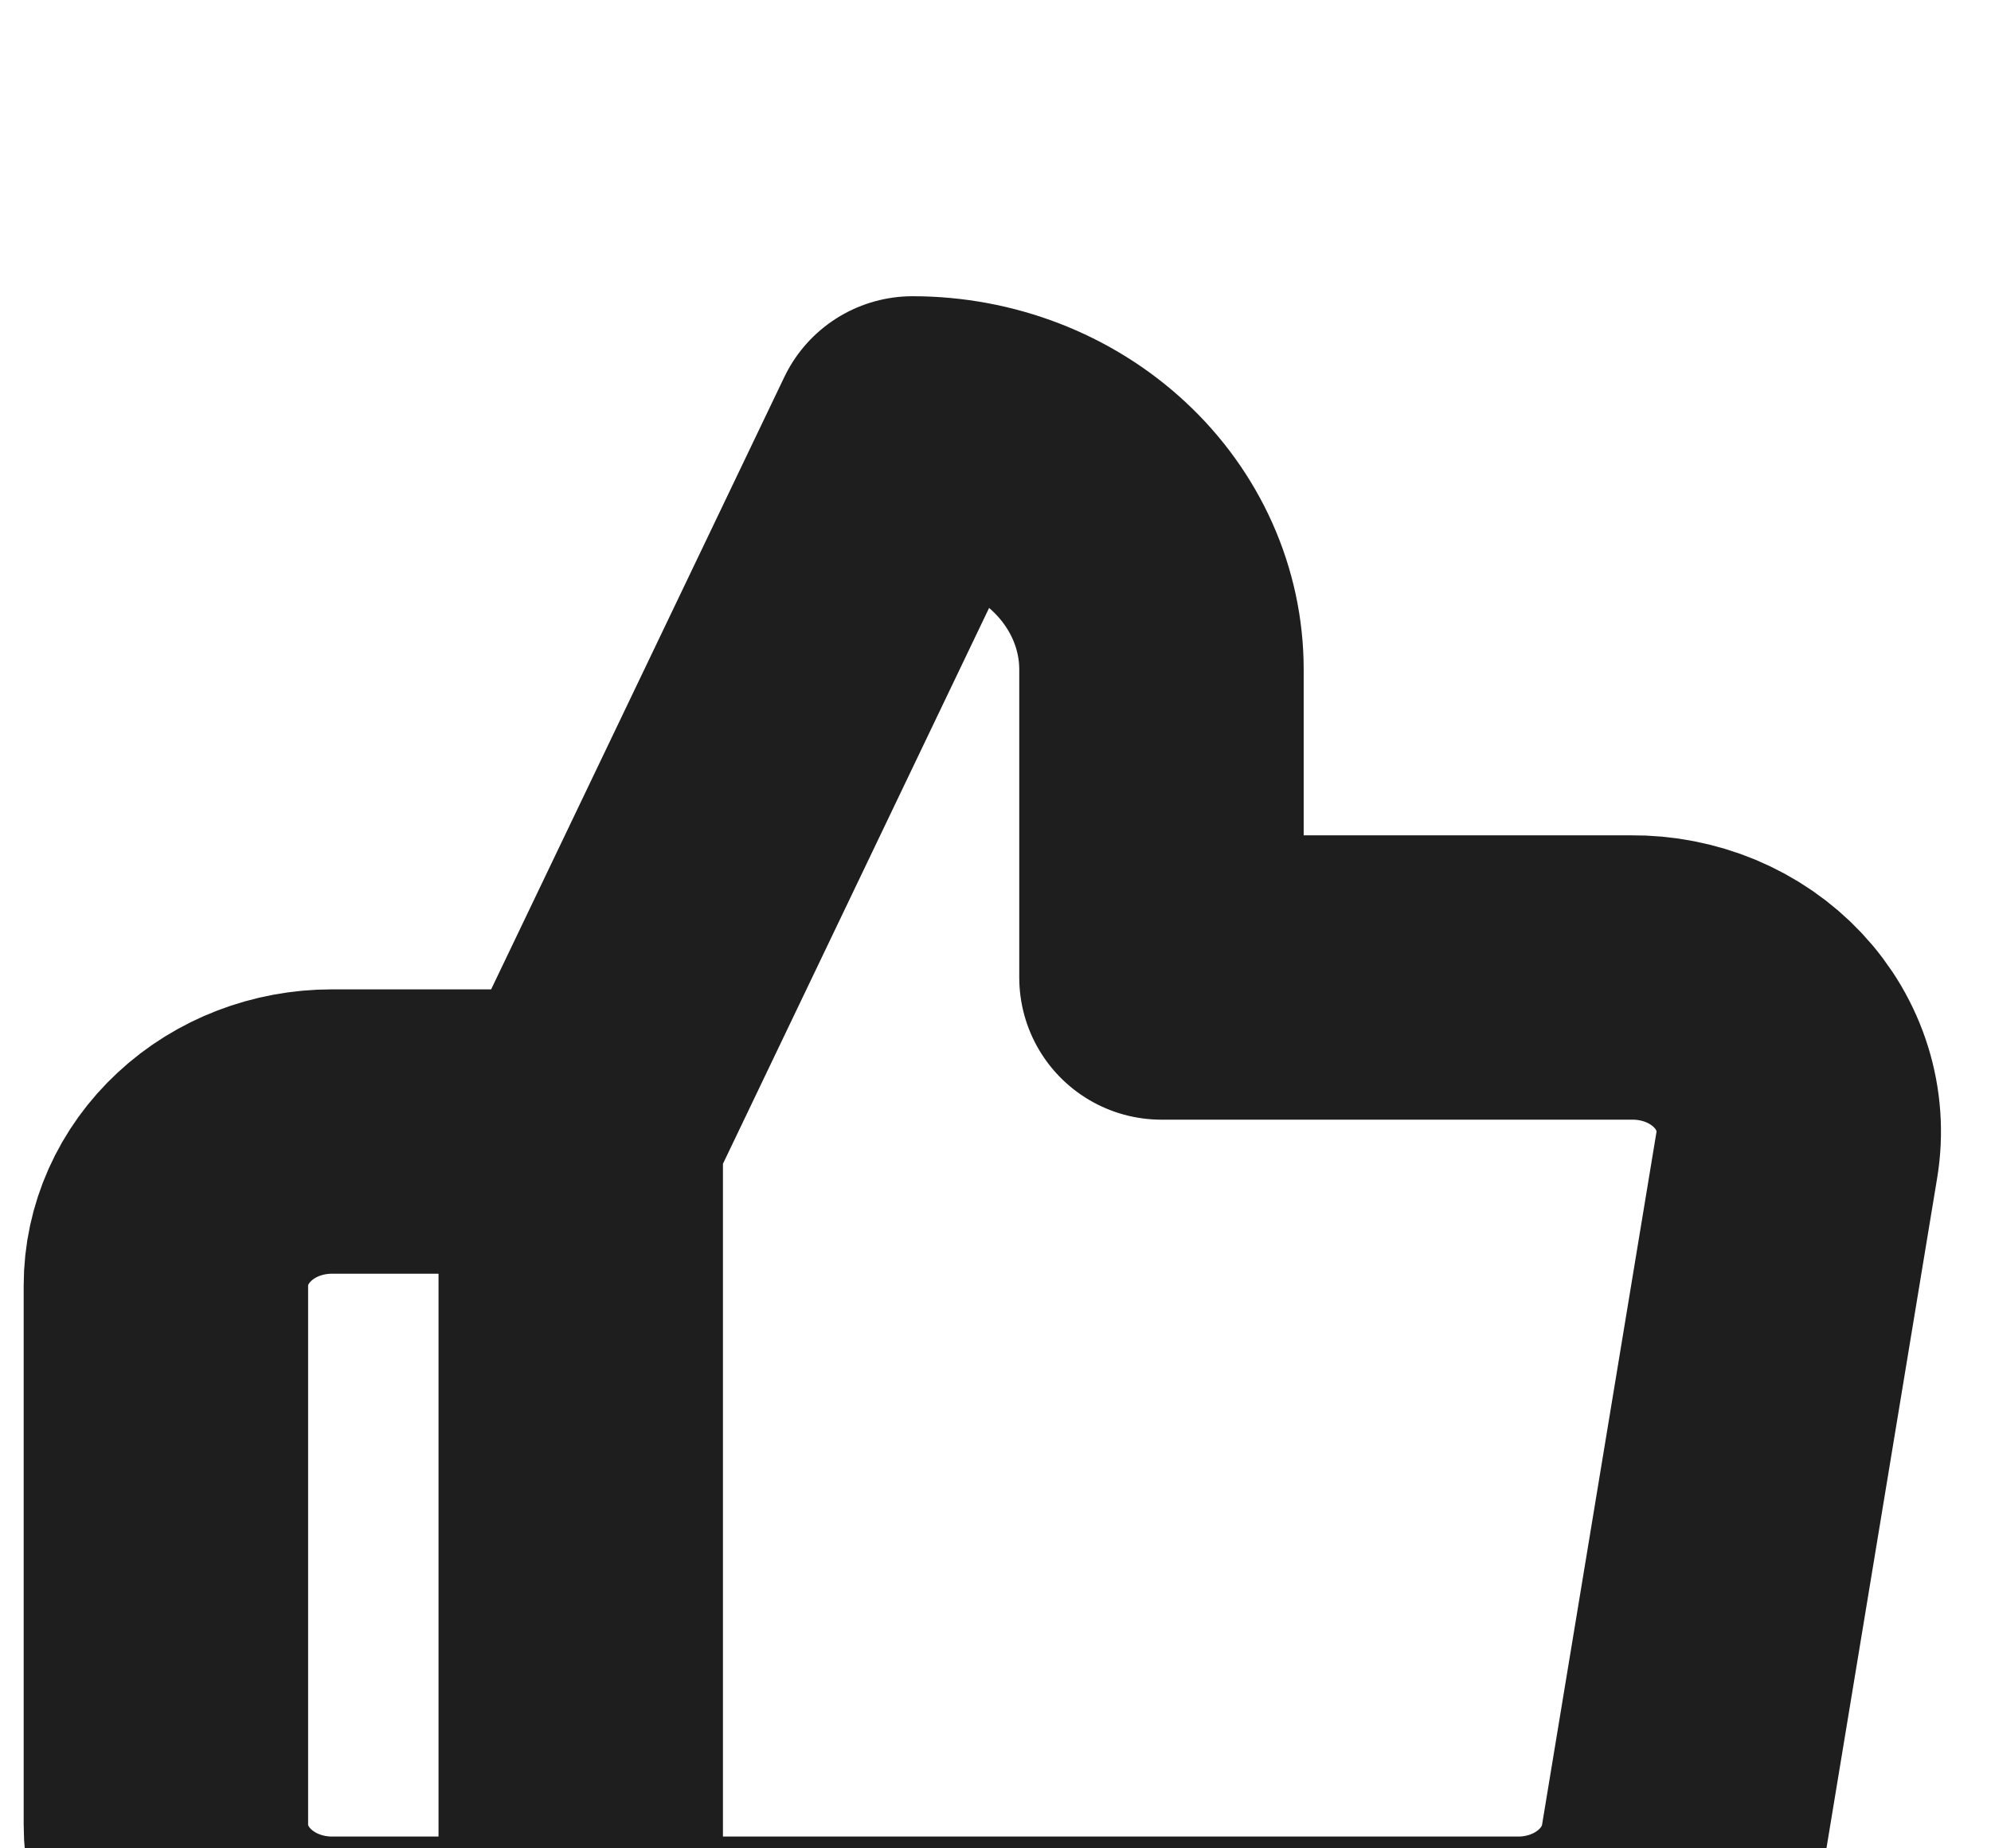 <svg width="28" height="26" viewBox="0 0 28 26" fill="none" xmlns="http://www.w3.org/2000/svg">
<g clip-path="url(#clip0_84_1363)" filter="url(#filter0_d_84_1363)">
<path d="M8.167 11.917L12.834 2.167C13.762 2.167 14.652 2.509 15.308 3.119C15.965 3.728 16.334 4.555 16.334 5.417V9.75H22.937C23.275 9.747 23.61 9.812 23.919 9.94C24.227 10.069 24.502 10.258 24.724 10.495C24.946 10.732 25.11 11.011 25.204 11.313C25.298 11.614 25.321 11.931 25.27 12.242L23.66 21.992C23.576 22.509 23.293 22.98 22.864 23.318C22.436 23.656 21.89 23.84 21.327 23.834H8.167M8.167 11.917V23.834M8.167 11.917H4.667C4.048 11.917 3.454 12.145 3.017 12.552C2.579 12.958 2.333 13.509 2.333 14.084V21.667C2.333 22.242 2.579 22.793 3.017 23.199C3.454 23.605 4.048 23.834 4.667 23.834H8.167" stroke="#1E1E1E" stroke-width="4" stroke-linecap="round" stroke-linejoin="round"/>
</g>
<defs>
<filter id="filter0_d_84_1363" x="-4" y="0" width="36" height="34" filterUnits="userSpaceOnUse" color-interpolation-filters="sRGB">
<feFlood flood-opacity="0" result="BackgroundImageFix"/>
<feColorMatrix in="SourceAlpha" type="matrix" values="0 0 0 0 0 0 0 0 0 0 0 0 0 0 0 0 0 0 127 0" result="hardAlpha"/>
<feOffset dy="4"/>
<feGaussianBlur stdDeviation="2"/>
<feComposite in2="hardAlpha" operator="out"/>
<feColorMatrix type="matrix" values="0 0 0 0 0 0 0 0 0 0 0 0 0 0 0 0 0 0 0.25 0"/>
<feBlend mode="normal" in2="BackgroundImageFix" result="effect1_dropShadow_84_1363"/>
<feBlend mode="normal" in="SourceGraphic" in2="effect1_dropShadow_84_1363" result="shape"/>
</filter>
<clipPath id="clip0_84_1363">
<rect width="28" height="26" fill="white"/>
</clipPath>
</defs>
</svg>
